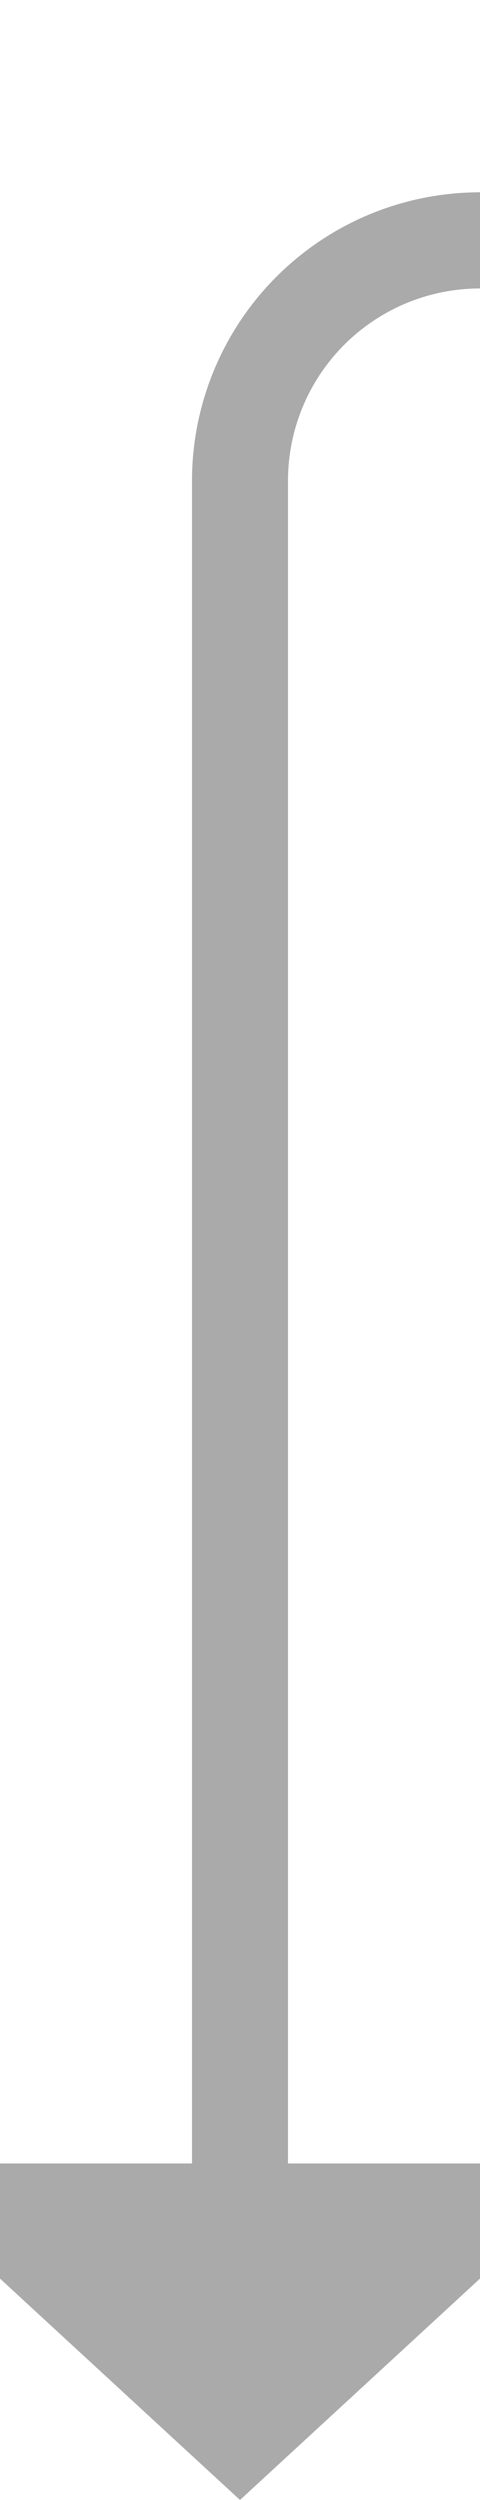 ﻿<?xml version="1.0" encoding="utf-8"?>
<svg version="1.1" xmlns:xlink="http://www.w3.org/1999/xlink" width="10px" height="52px" preserveAspectRatio="xMidYMin meet" viewBox="1161 871  8 52" xmlns="http://www.w3.org/2000/svg">
  <path d="M 1181 830  L 1181 871  A 5 5 0 0 1 1176 876 L 1170 876  A 5 5 0 0 0 1165 881 L 1165 917  " stroke-width="2" stroke="#aaaaaa" fill="none" />
  <path d="M 1157.4 916  L 1165 923  L 1172.6 916  L 1157.4 916  Z " fill-rule="nonzero" fill="#aaaaaa" stroke="none" />
</svg>